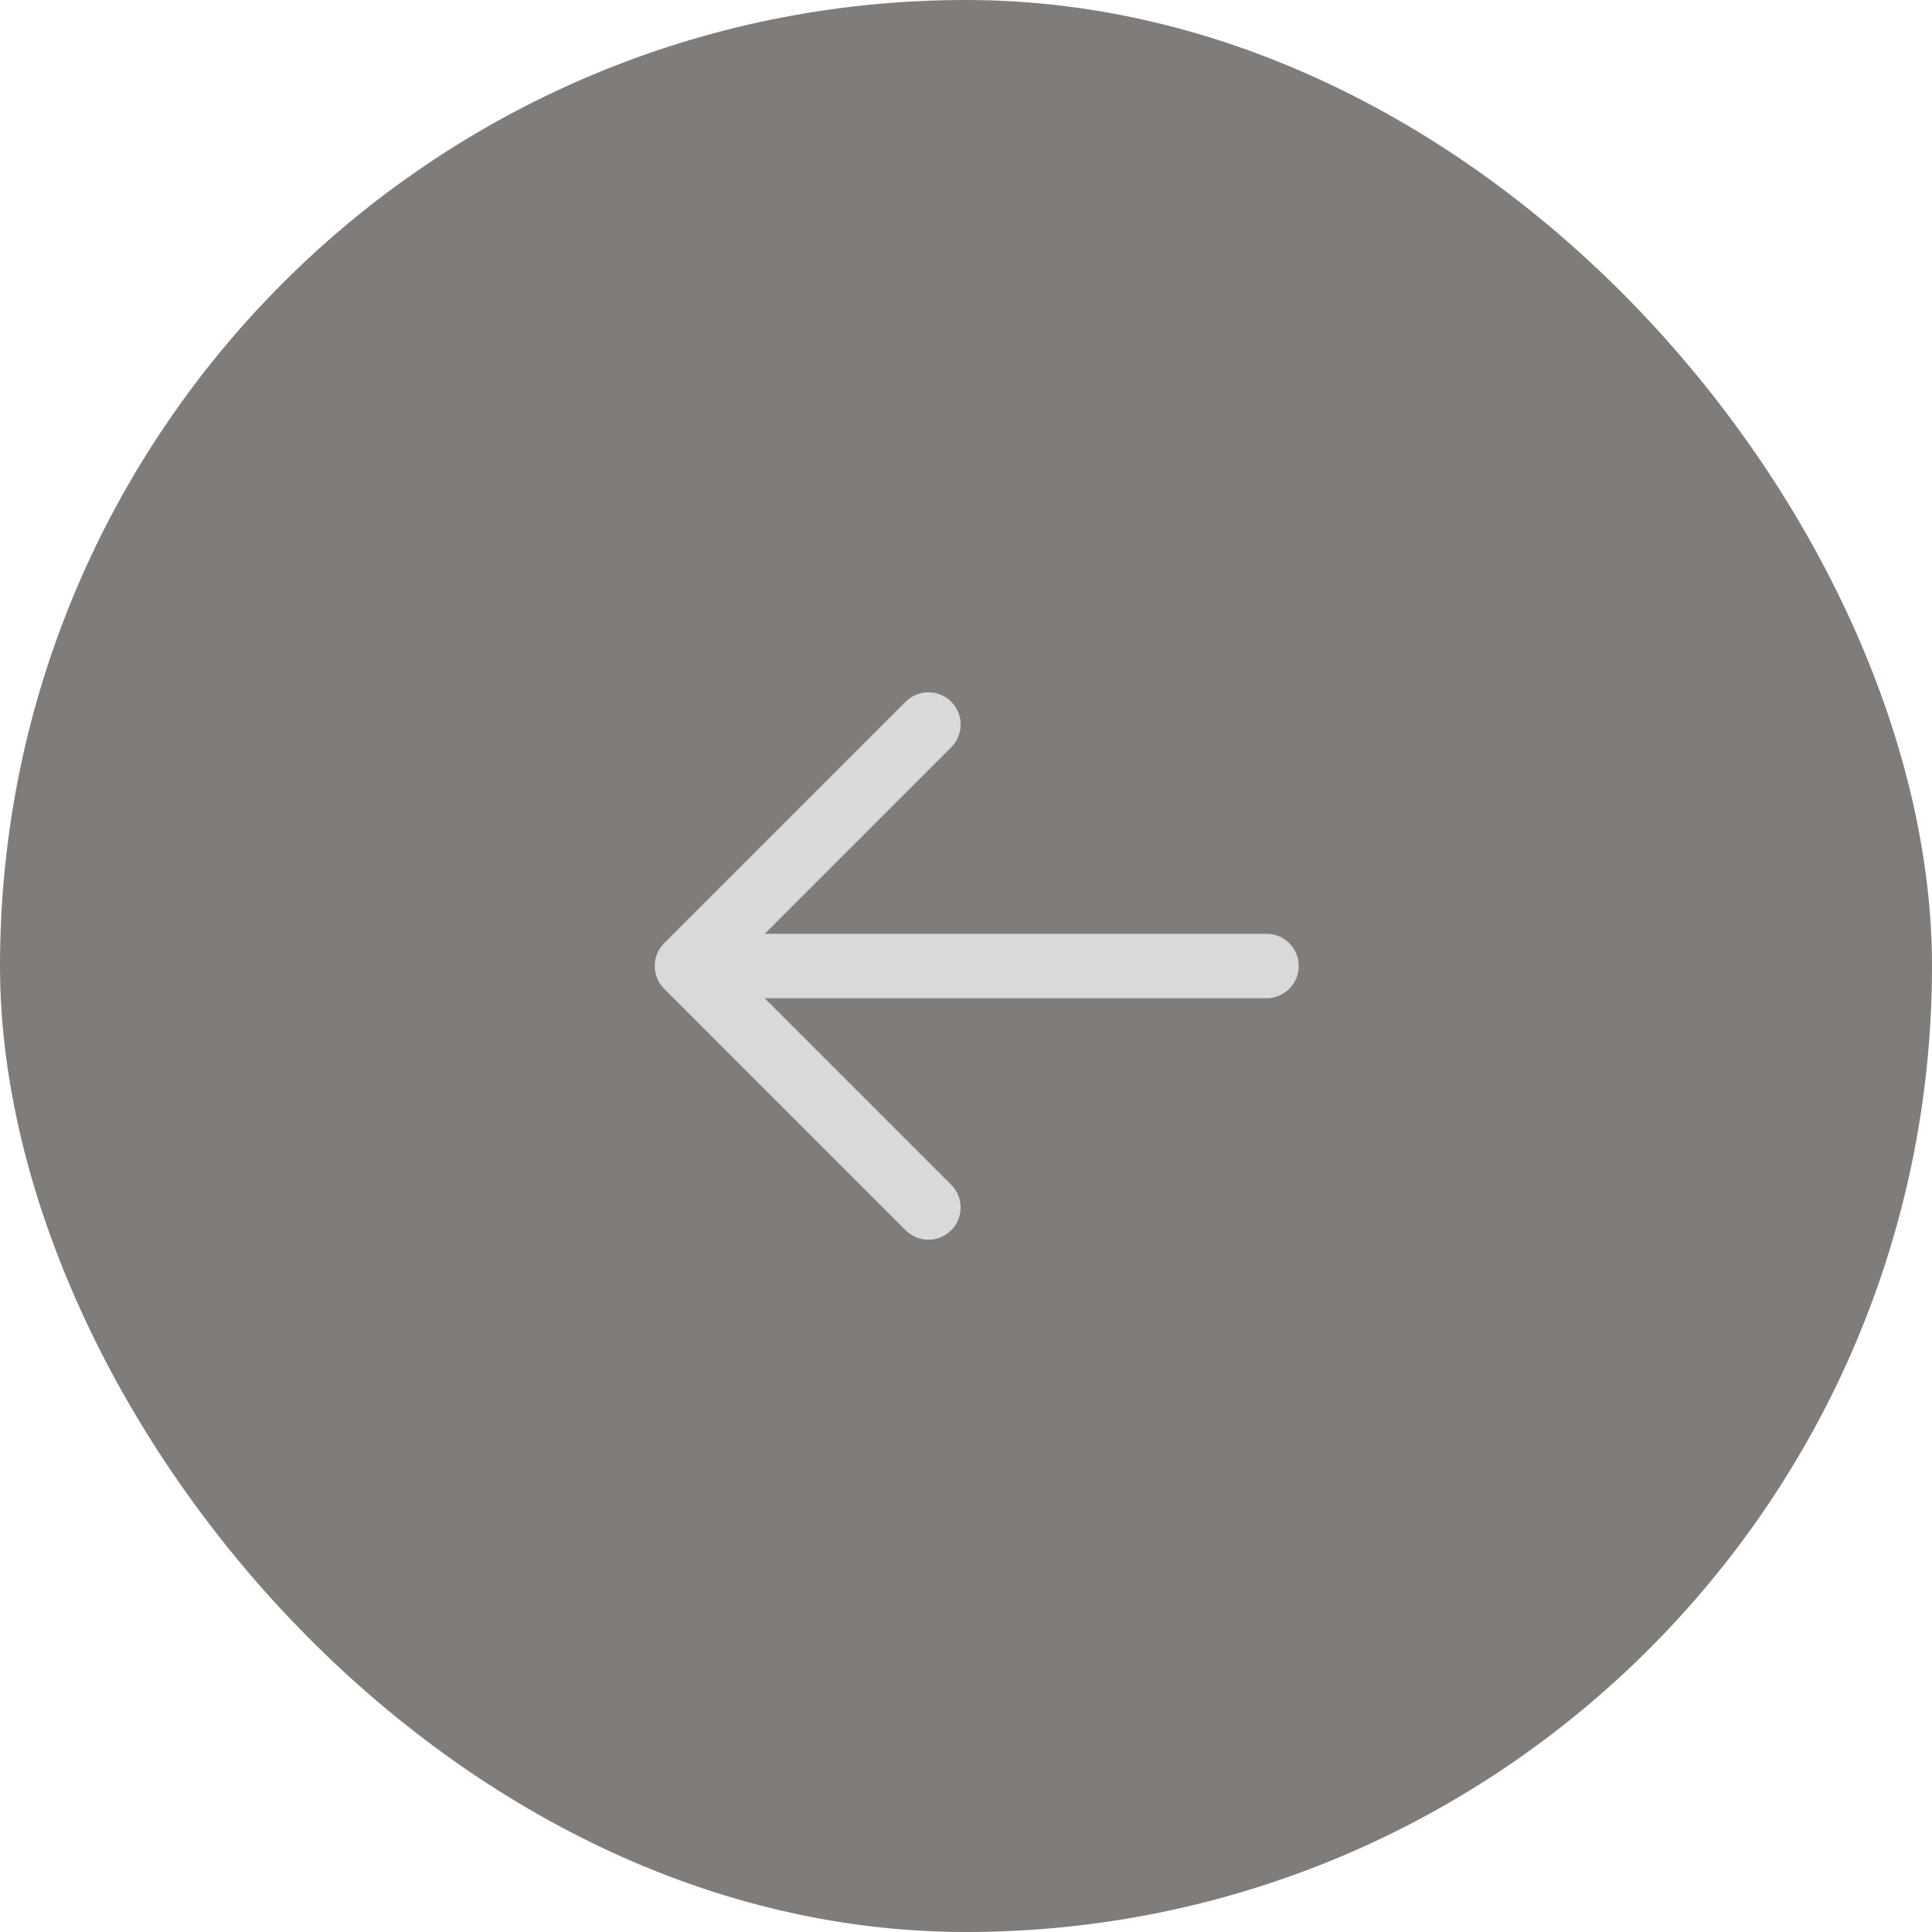 <svg width="45" height="45" viewBox="0 0 45 45" fill="none" xmlns="http://www.w3.org/2000/svg">
<rect width="45" height="45" rx="22.5" fill="#605C58" fill-opacity="0.8"/>
<path d="M21.625 28.125L16 22.5M16 22.5L21.625 16.875M16 22.5H29.5" stroke="#D9D9D9" stroke-width="1.5" stroke-linecap="round" stroke-linejoin="round"/>
</svg>
